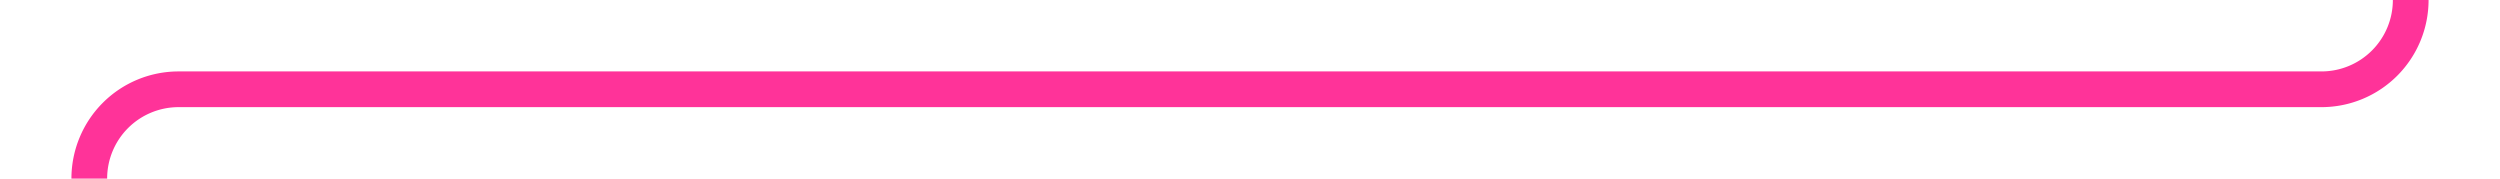﻿<?xml version="1.0" encoding="utf-8"?>
<svg version="1.1" xmlns:xlink="http://www.w3.org/1999/xlink" width="140px" height="10px" preserveAspectRatio="xMinYMid meet" viewBox="1708 1058  140 8" xmlns="http://www.w3.org/2000/svg">
  <path d="M 1713 1160  L 1713 1067  A 5 5 0 0 1 1718 1062 L 1838 1062  A 5 5 0 0 0 1843 1057 L 1843 948  " stroke-width="2" stroke="#ff3399" fill="none" />
  <path d="M 1850.6 949  L 1843 942  L 1835.4 949  L 1850.6 949  Z " fill-rule="nonzero" fill="#ff3399" stroke="none" />
</svg>
